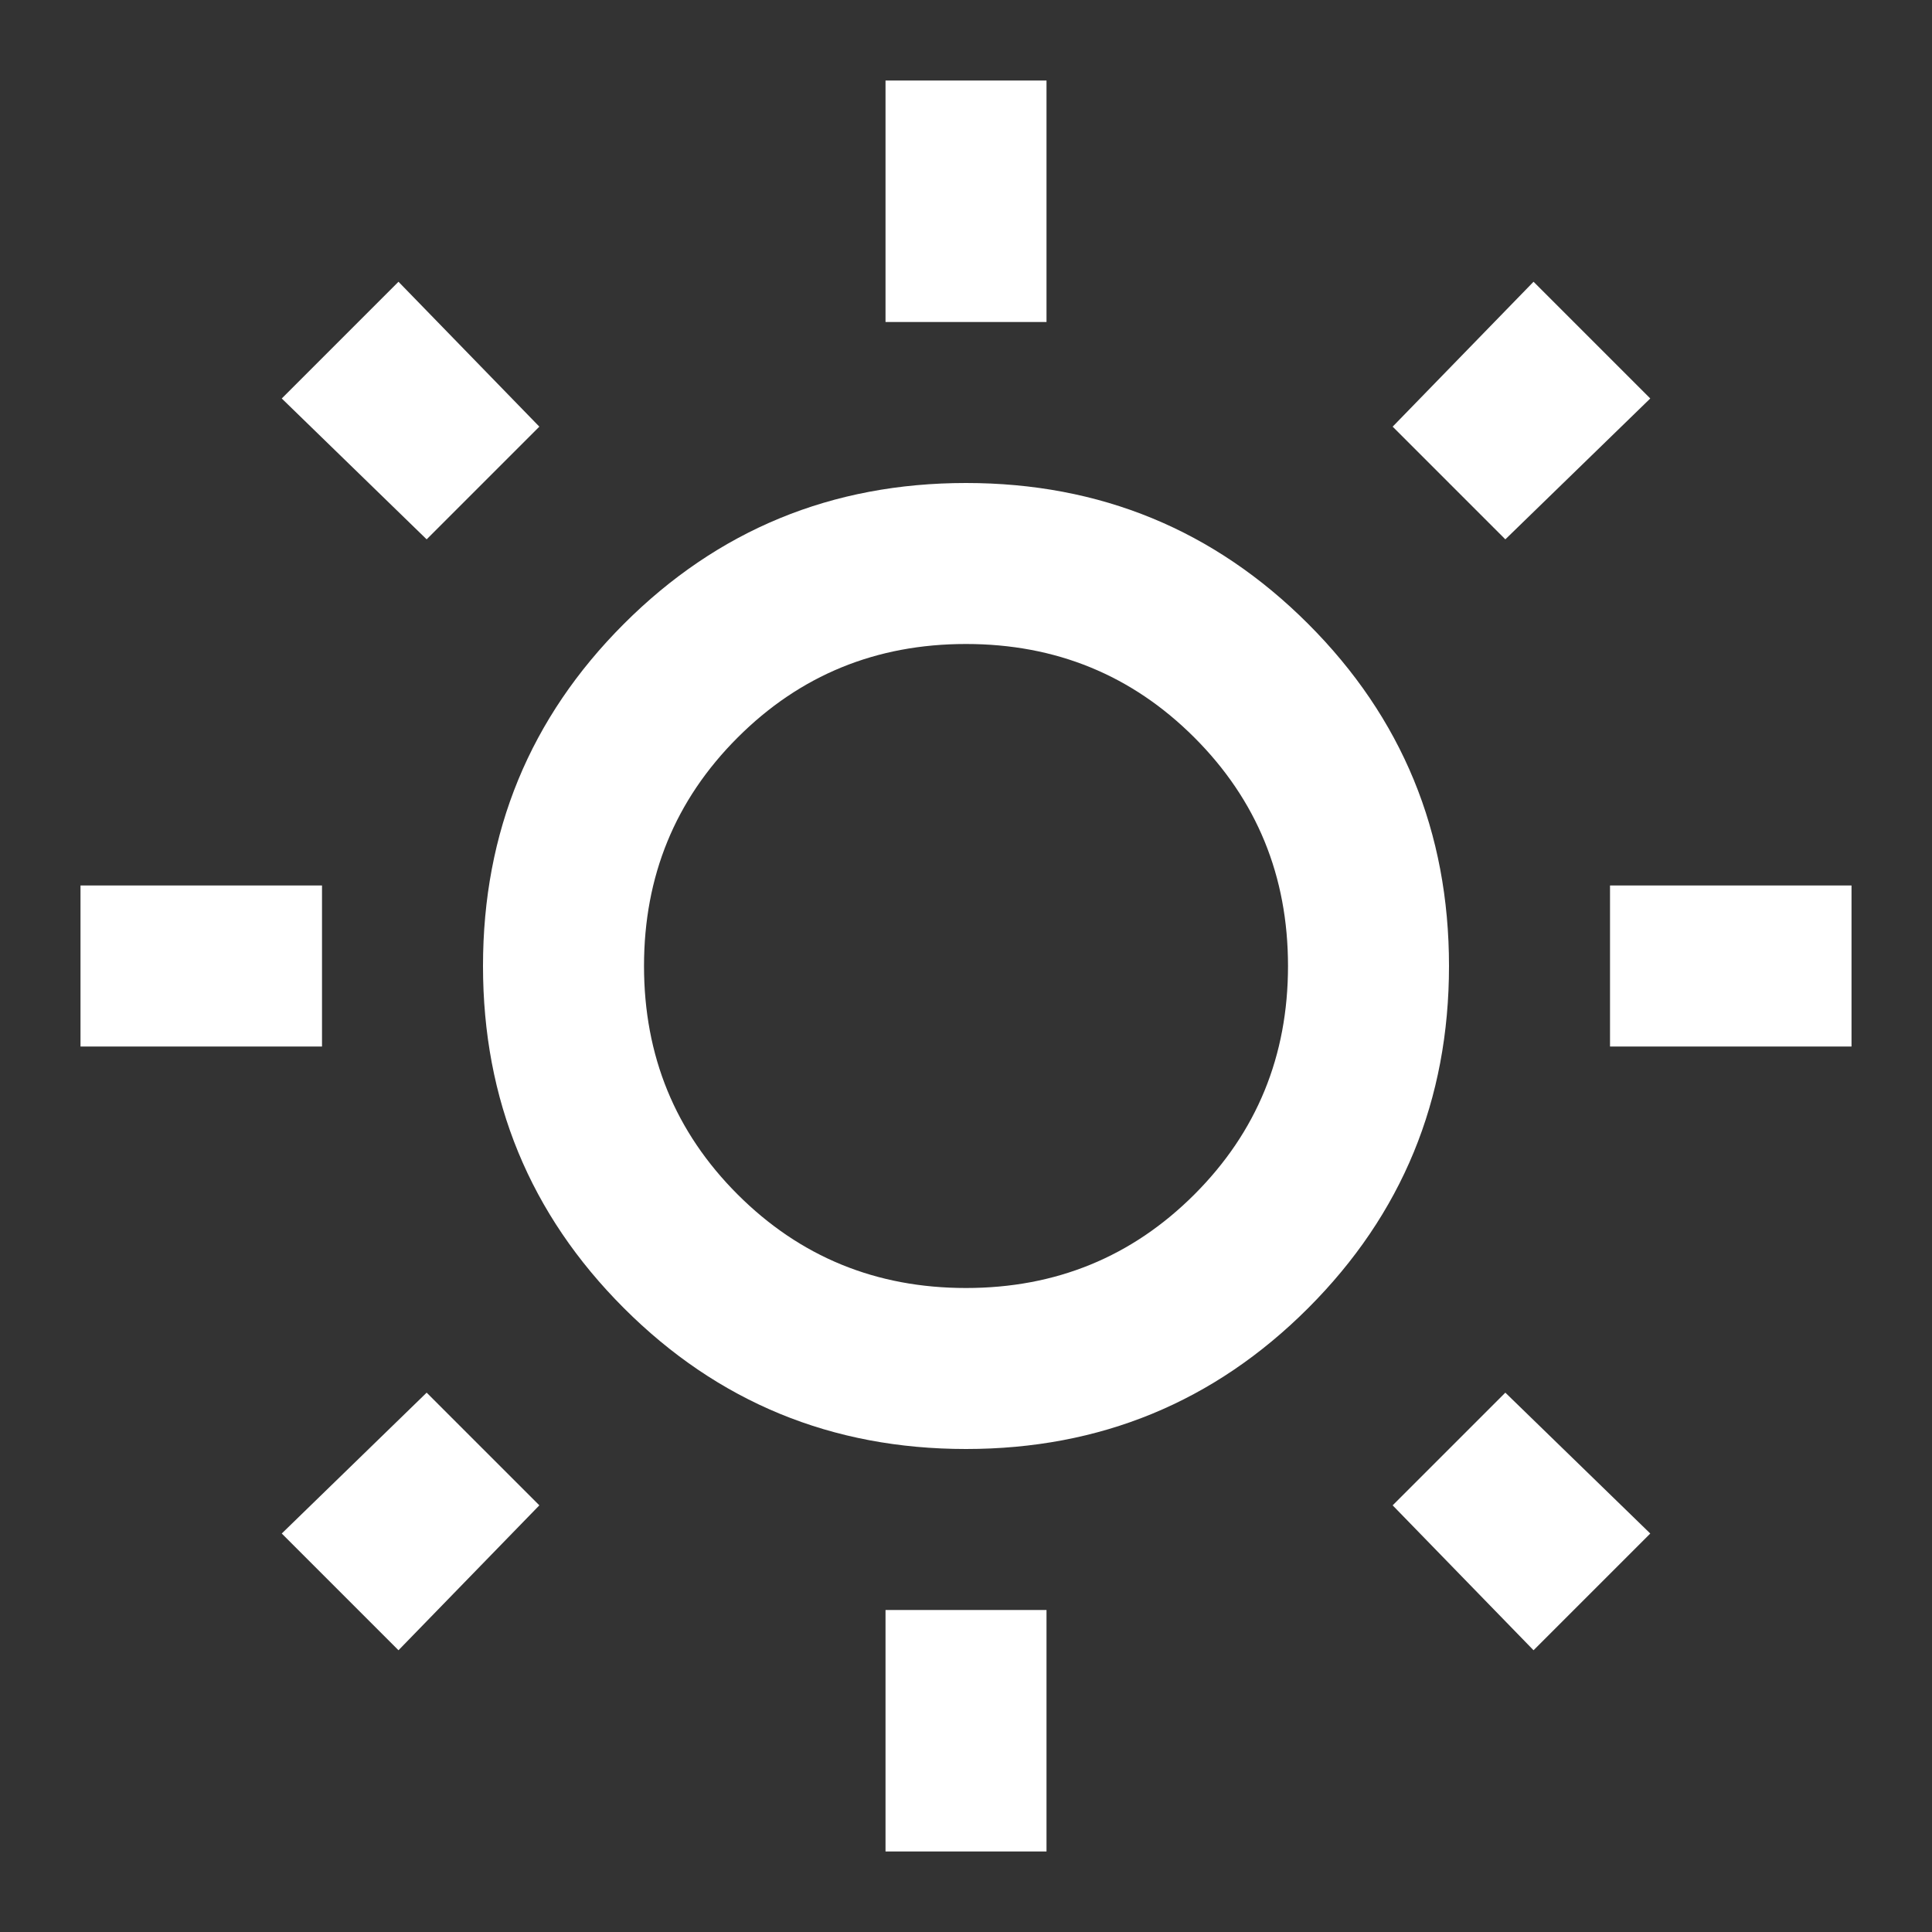 <svg width="91" height="91" viewBox="0 0 91 91" fill="none" xmlns="http://www.w3.org/2000/svg">
<rect x="0" y="0" width="91" height="91" fill="#333333" stroke="none"/>
<path d="M41.709 15.167V3.792H49.292V15.167H41.709ZM41.709 87.208V75.833H49.292V87.208H41.709ZM75.834 49.292V41.708H87.209V49.292H75.834ZM3.792 49.292V41.708H15.167V49.292H3.792ZM70.904 25.404L65.596 20.096L72.232 13.271L77.73 18.769L70.904 25.404ZM18.769 77.729L13.271 72.231L20.096 65.596L25.404 70.904L18.769 77.729ZM72.232 77.729L65.596 70.904L70.904 65.596L77.73 72.231L72.232 77.729ZM20.096 25.404L13.271 18.769L18.769 13.271L25.404 20.096L20.096 25.404ZM45.5 68.25C39.181 68.25 33.809 66.038 29.386 61.615C24.962 57.191 22.75 51.819 22.75 45.5C22.75 39.181 24.962 33.809 29.386 29.385C33.809 24.962 39.181 22.75 45.5 22.75C51.82 22.75 57.191 24.962 61.615 29.385C66.038 33.809 68.25 39.181 68.25 45.5C68.25 51.819 66.038 57.191 61.615 61.615C57.191 66.038 51.82 68.25 45.5 68.25ZM45.5 60.667C49.734 60.667 53.321 59.197 56.259 56.259C59.198 53.32 60.667 49.734 60.667 45.5C60.667 41.266 59.198 37.68 56.259 34.741C53.321 31.803 49.734 30.333 45.5 30.333C41.266 30.333 37.68 31.803 34.742 34.741C31.803 37.68 30.334 41.266 30.334 45.5C30.334 49.734 31.803 53.32 34.742 56.259C37.68 59.197 41.266 60.667 45.5 60.667Z" fill="white"/>
</svg>
